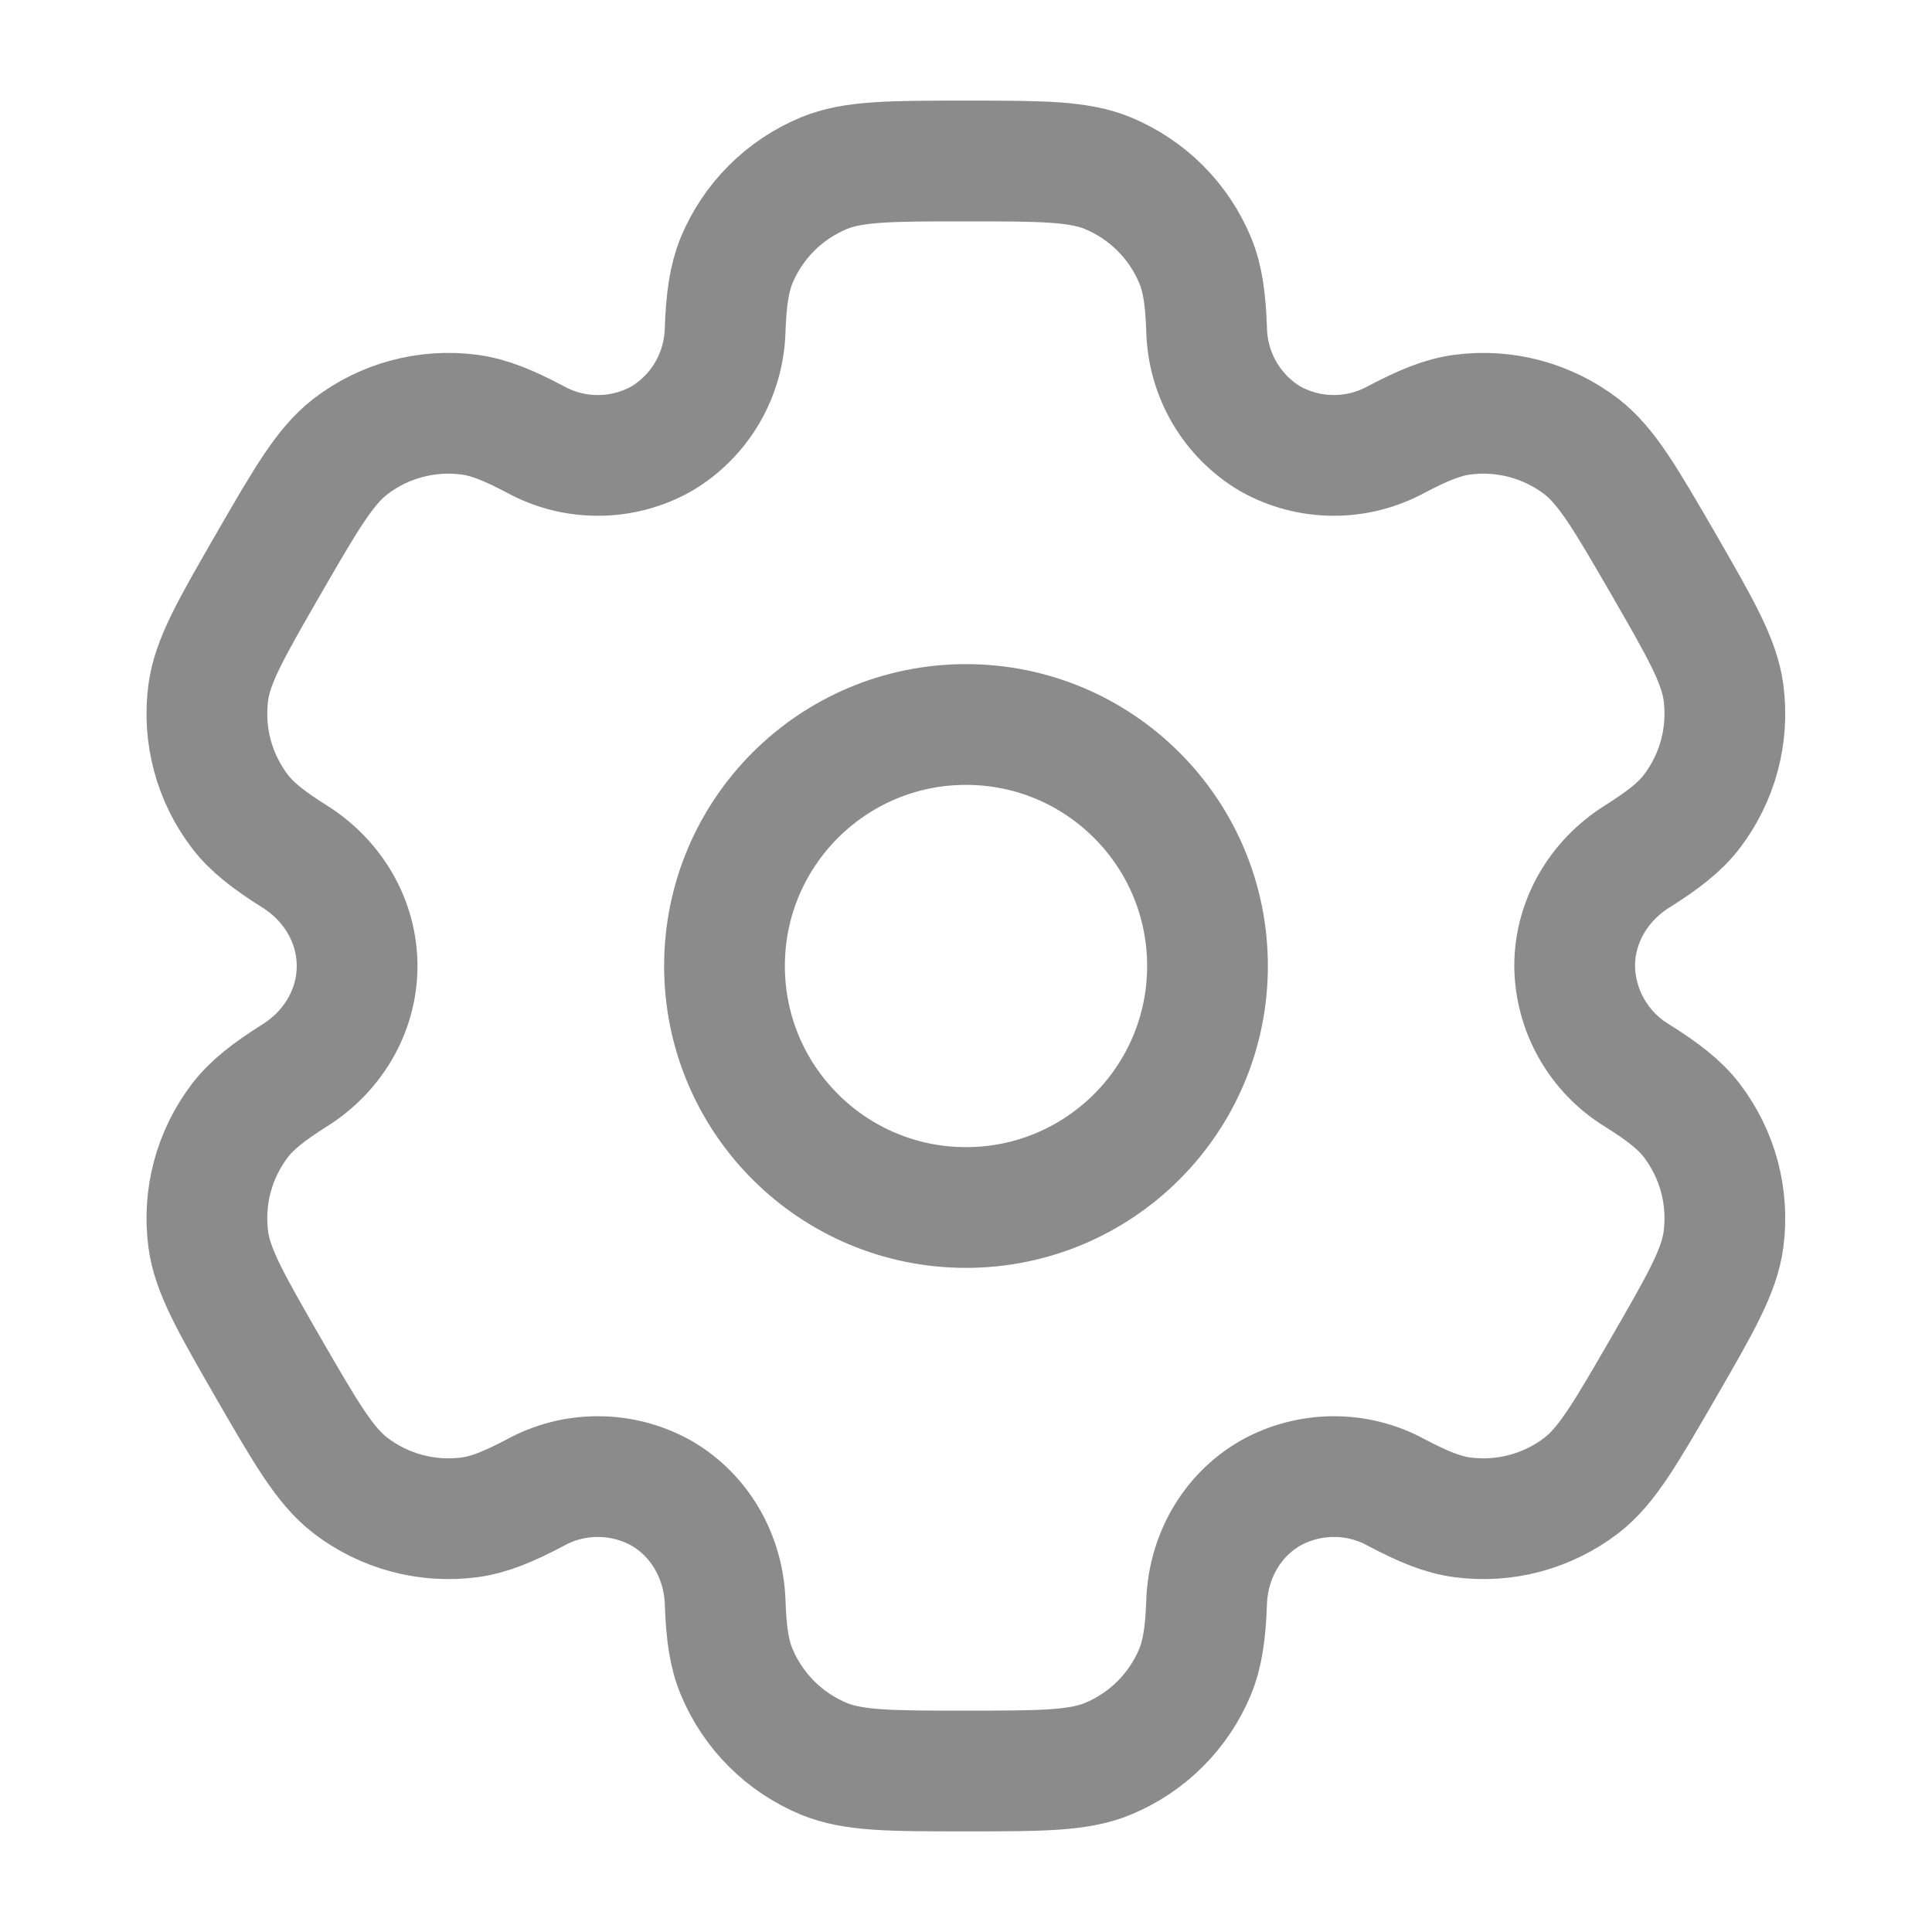 <svg width="24" height="24" viewBox="0 0 24 24" fill="none" xmlns="http://www.w3.org/2000/svg">
<path d="M12 15C13.657 15 15 13.657 15 12C15 10.343 13.657 9 12 9C10.343 9 9 10.343 9 12C9 13.657 10.343 15 12 15Z" stroke="#8B8B8B" stroke-width="1.5"/>
<path d="M13.764 2.152C13.396 2 12.931 2 11.998 2C11.066 2 10.601 2 10.233 2.152C9.991 2.253 9.77 2.4 9.584 2.586C9.398 2.772 9.251 2.992 9.15 3.235C9.059 3.458 9.021 3.719 9.008 4.098C9.001 4.372 8.925 4.64 8.787 4.877C8.649 5.113 8.453 5.311 8.217 5.451C7.978 5.585 7.709 5.656 7.435 5.657C7.161 5.659 6.891 5.591 6.651 5.459C6.314 5.281 6.072 5.183 5.83 5.151C5.305 5.082 4.773 5.224 4.353 5.547C4.038 5.79 3.804 6.193 3.338 7C2.873 7.807 2.639 8.21 2.587 8.605C2.553 8.865 2.57 9.13 2.638 9.384C2.706 9.638 2.824 9.876 2.983 10.084C3.131 10.276 3.338 10.437 3.659 10.639C4.133 10.936 4.436 11.442 4.436 12C4.436 12.558 4.133 13.064 3.659 13.36C3.338 13.563 3.131 13.724 2.983 13.916C2.824 14.124 2.706 14.362 2.638 14.616C2.57 14.87 2.553 15.134 2.587 15.395C2.639 15.789 2.873 16.193 3.337 17C3.804 17.807 4.037 18.21 4.353 18.453C4.561 18.613 4.799 18.73 5.053 18.798C5.306 18.866 5.571 18.883 5.832 18.849C6.072 18.817 6.314 18.719 6.651 18.541C6.891 18.409 7.161 18.341 7.435 18.343C7.709 18.344 7.978 18.415 8.217 18.549C8.7 18.829 8.988 19.344 9.008 19.902C9.021 20.282 9.057 20.542 9.15 20.765C9.251 21.008 9.398 21.228 9.584 21.414C9.77 21.6 9.991 21.747 10.233 21.848C10.601 22 11.066 22 11.998 22C12.931 22 13.396 22 13.764 21.848C14.006 21.747 14.227 21.6 14.413 21.414C14.599 21.228 14.746 21.008 14.847 20.765C14.938 20.542 14.976 20.282 14.989 19.902C15.009 19.344 15.296 18.828 15.78 18.549C16.019 18.415 16.288 18.344 16.562 18.343C16.836 18.341 17.106 18.409 17.346 18.541C17.683 18.719 17.925 18.817 18.166 18.849C18.426 18.883 18.691 18.866 18.944 18.798C19.198 18.73 19.436 18.613 19.645 18.453C19.959 18.211 20.192 17.807 20.659 17C21.125 16.193 21.358 15.79 21.41 15.395C21.444 15.134 21.427 14.87 21.359 14.616C21.291 14.362 21.173 14.124 21.014 13.916C20.866 13.724 20.659 13.563 20.337 13.361C20.103 13.219 19.909 13.019 19.773 12.781C19.637 12.543 19.564 12.274 19.561 12C19.561 11.442 19.864 10.936 20.337 10.64C20.659 10.437 20.866 10.276 21.014 10.084C21.173 9.876 21.291 9.638 21.359 9.384C21.427 9.13 21.444 8.865 21.41 8.605C21.358 8.211 21.125 7.807 20.66 7C20.192 6.193 19.959 5.79 19.645 5.547C19.436 5.387 19.198 5.27 18.944 5.202C18.691 5.134 18.426 5.117 18.166 5.151C17.925 5.183 17.683 5.281 17.346 5.459C17.105 5.59 16.835 5.659 16.561 5.657C16.288 5.656 16.018 5.585 15.78 5.451C15.544 5.311 15.348 5.113 15.21 4.877C15.072 4.64 14.996 4.372 14.989 4.098C14.976 3.718 14.94 3.458 14.847 3.235C14.746 2.992 14.599 2.772 14.413 2.586C14.227 2.4 14.006 2.253 13.764 2.152Z" stroke="#8B8B8B" stroke-width="1.5"/>
</svg>
